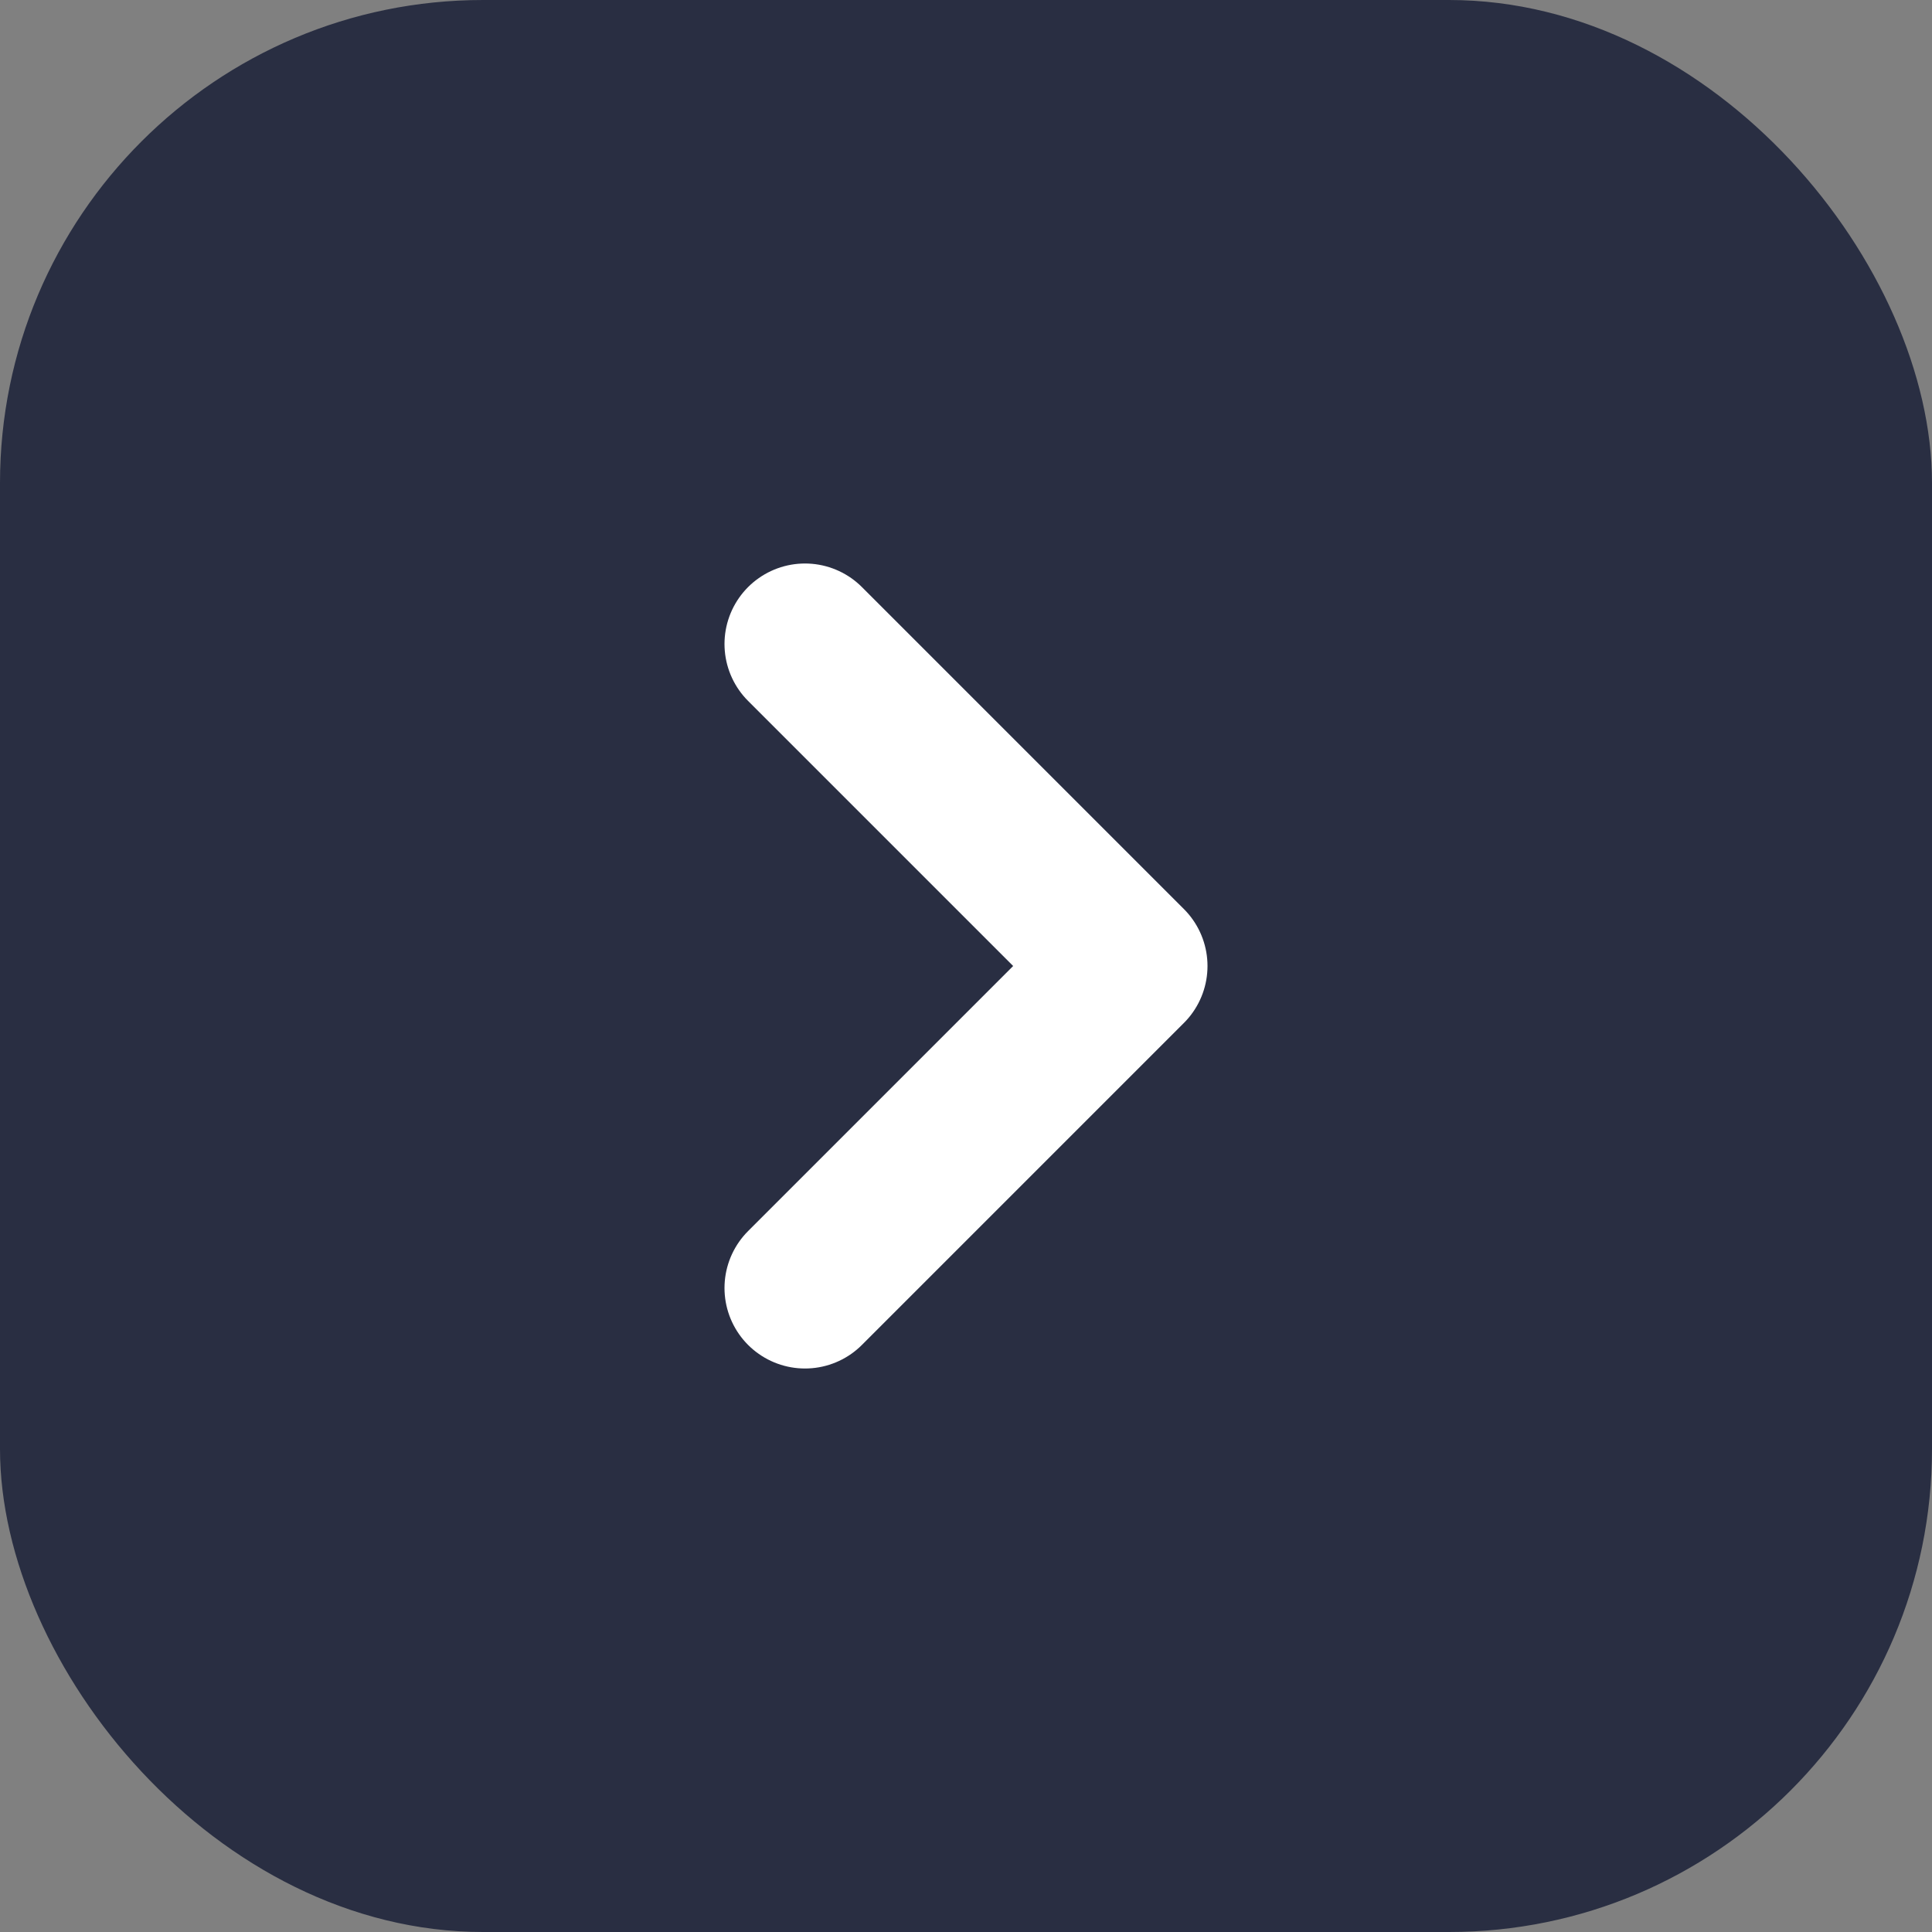 <svg width="24" height="24" viewBox="0 0 24 24" fill="none" xmlns="http://www.w3.org/2000/svg">
<rect x="0" y="0" width="24" height="24" fill="#808080" stroke="none"/>
<rect x="24" y="24" width="24" height="24" rx="6" transform="rotate(-180 24 24)" fill="#292E42"/>
<path d="M10 16L14 12L10 8" stroke="white" stroke-width="2" stroke-linecap="round" stroke-linejoin="round"/>
</svg>
